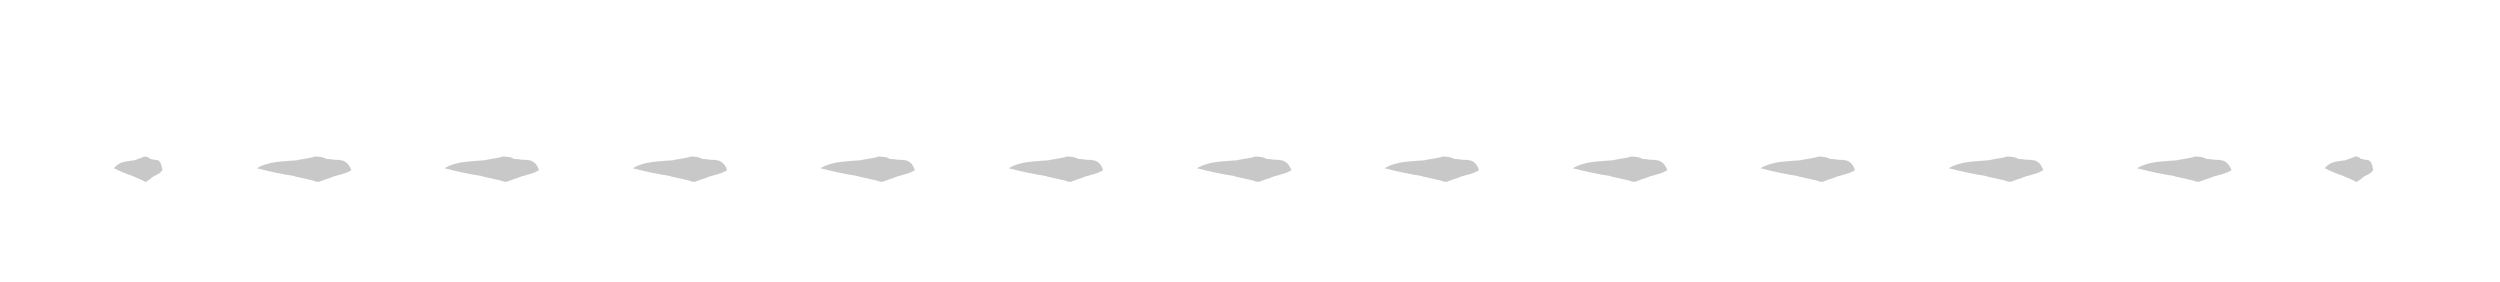 <?xml version="1.0" encoding="utf-8"?>
<!-- Generator: Adobe Illustrator 22.1.0, SVG Export Plug-In . SVG Version: 6.00 Build 0)  -->
<svg version="1.1" id="marker_elements" xmlns="http://www.w3.org/2000/svg" xmlns:xlink="http://www.w3.org/1999/xlink" x="0px"
	 y="0px" viewBox="0 0 386.4 43.6" style="enable-background:new 0 0 386.4 43.6;" xml:space="preserve">
<style type="text/css">
	.st0{fill:#C8C8C8;}
</style>
<g>
	<g>
		<path class="st0" d="M23.5,24.6h-0.1c-0.1,0-0.3-0.1-0.4-0.2l-0.1-0.1c-0.1,0-0.3-0.1-0.4-0.1s-0.1,0-0.2,0s-0.1,0-0.2,0.1
			c-0.5,0.2-0.9,0.3-1.4,0.5h-0.2c-1,0.2-2,0.1-2.9,1.2c1,0.5,2,0.9,2.9,1.2l0.2,0.1c0.5,0.2,0.9,0.4,1.4,0.6l0.1,0.1
			c0.1,0,0.2,0.1,0.3,0.1h0.1c0.1-0.1,0.3-0.2,0.4-0.3l0.2-0.1l0.1-0.1l0.1-0.1c0.6-0.5,1.2-0.5,1.7-1.2
			C24.8,24.2,24.1,24.9,23.5,24.6z"/>
		<path class="st0" d="M51.1,24.6h-0.3c-0.3,0-0.5-0.1-0.7-0.2l-0.3-0.1L49,24.2c-0.1,0-0.2,0-0.3,0s-0.2,0-0.3,0.1
			c-0.9,0.2-1.8,0.3-2.7,0.5h-0.3c-1.9,0.2-3.8,0.1-5.7,1.2c1.9,0.5,3.8,0.9,5.7,1.2l0.3,0.1l2.7,0.6l0.2,0.1c0.2,0,0.3,0.1,0.5,0.1
			h0.2c0.3-0.1,0.5-0.2,0.8-0.3l0.3-0.1l0.3-0.1l0.3-0.1c1.1-0.5,2.2-0.5,3.3-1.2C53.5,24.2,52.1,24.9,51.1,24.6z"/>
		<path class="st0" d="M80.1,24.6h-0.3c-0.3,0-0.5-0.1-0.7-0.2l-0.3-0.1L78,24.2c-0.1,0-0.2,0-0.3,0c-0.1,0-0.2,0-0.3,0.1
			c-0.9,0.2-1.8,0.3-2.7,0.5h-0.3c-1.9,0.2-3.8,0.1-5.7,1.2c1.9,0.5,3.8,0.9,5.7,1.2l0.3,0.1l2.7,0.6l0.2,0.1c0.2,0,0.3,0.1,0.5,0.1
			h0.2c0.3-0.1,0.5-0.2,0.8-0.3l0.3-0.1l0.3-0.1l0.3-0.1c1.1-0.5,2.2-0.5,3.3-1.2C82.6,24.2,81.2,24.9,80.1,24.6z"/>
		<path class="st0" d="M109.2,24.6h-0.3c-0.3,0-0.5-0.1-0.7-0.2l-0.3-0.1l-0.8-0.1c-0.1,0-0.2,0-0.3,0c-0.1,0-0.2,0-0.3,0.1
			c-0.9,0.2-1.8,0.3-2.7,0.5h-0.3c-1.9,0.2-3.8,0.1-5.7,1.2c1.9,0.5,3.8,0.9,5.7,1.2l0.3,0.1l2.7,0.6l0.2,0.1c0.2,0,0.3,0.1,0.5,0.1
			h0.2c0.3-0.1,0.5-0.2,0.8-0.3l0.3-0.1l0.3-0.1l0.3-0.1c1.1-0.5,2.2-0.5,3.3-1.2C111.6,24.2,110.2,24.9,109.2,24.6z"/>
		<path class="st0" d="M138.2,24.6h-0.3c-0.3,0-0.5-0.1-0.7-0.2l-0.3-0.1l-0.8-0.1c-0.1,0-0.2,0-0.3,0s-0.2,0-0.3,0.1
			c-0.9,0.2-1.8,0.3-2.7,0.5h-0.3c-1.9,0.2-3.8,0.1-5.7,1.2c1.9,0.5,3.8,0.9,5.7,1.2l0.3,0.1l2.7,0.6l0.2,0.1c0.2,0,0.3,0.1,0.5,0.1
			h0.2c0.3-0.1,0.5-0.2,0.8-0.3l0.3-0.1l0.3-0.1l0.3-0.1c1.1-0.5,2.2-0.5,3.3-1.2C140.7,24.2,139.3,24.9,138.2,24.6z"/>
		<path class="st0" d="M167.3,24.6H167c-0.3,0-0.5-0.1-0.7-0.2l-0.3-0.1l-0.8-0.1c-0.1,0-0.2,0-0.3,0s-0.2,0-0.3,0.1
			c-0.9,0.2-1.8,0.3-2.7,0.5h-0.3c-1.9,0.2-3.8,0.1-5.7,1.2c1.9,0.5,3.8,0.9,5.7,1.2l0.3,0.1l2.7,0.6l0.2,0.1c0.2,0,0.3,0.1,0.5,0.1
			h0.2c0.3-0.1,0.5-0.2,0.8-0.3l0.3-0.1l0.3-0.1l0.3-0.1c1.1-0.5,2.2-0.5,3.3-1.2C169.8,24.2,168.3,24.9,167.3,24.6z"/>
		<path class="st0" d="M196.4,24.6h-0.3c-0.3,0-0.5-0.1-0.7-0.2l-0.3-0.1l-0.8-0.1c-0.1,0-0.2,0-0.3,0s-0.2,0-0.3,0.1
			c-0.9,0.2-1.8,0.3-2.7,0.5h-0.3c-1.9,0.2-3.8,0.1-5.7,1.2c1.9,0.5,3.8,0.9,5.7,1.2l0.3,0.1l2.7,0.6l0.2,0.1c0.2,0,0.3,0.1,0.5,0.1
			h0.2c0.3-0.1,0.5-0.2,0.8-0.3l0.3-0.1l0.3-0.1l0.3-0.1c1.1-0.5,2.2-0.5,3.3-1.2C198.8,24.2,197.4,24.9,196.4,24.6z"/>
		<path class="st0" d="M225.4,24.6h-0.3c-0.3,0-0.5-0.1-0.7-0.2l-0.3-0.1l-0.8-0.1c-0.1,0-0.2,0-0.3,0s-0.2,0-0.3,0.1
			c-0.9,0.2-1.8,0.3-2.7,0.5h-0.3c-1.9,0.2-3.8,0.1-5.7,1.2c1.9,0.5,3.8,0.9,5.7,1.2l0.3,0.1l2.7,0.6l0.2,0.1c0.2,0,0.3,0.1,0.5,0.1
			h0.2c0.3-0.1,0.5-0.2,0.8-0.3l0.3-0.1l0.3-0.1l0.3-0.1c1.1-0.5,2.2-0.5,3.3-1.2C227.9,24.2,226.5,24.9,225.4,24.6z"/>
		<path class="st0" d="M254.5,24.6h-0.3c-0.3,0-0.5-0.1-0.7-0.2l-0.3-0.1l-0.8-0.1c-0.1,0-0.2,0-0.3,0s-0.2,0-0.3,0.1
			c-0.9,0.2-1.8,0.3-2.7,0.5h-0.3c-1.9,0.2-3.8,0.1-5.7,1.2c1.9,0.5,3.8,0.9,5.7,1.2l0.3,0.1l2.7,0.6L252,28c0.2,0,0.3,0.1,0.5,0.1
			h0.2c0.3-0.1,0.5-0.2,0.8-0.3l0.3-0.1l0.3-0.1l0.3-0.1c1.1-0.5,2.2-0.5,3.3-1.2C256.9,24.2,255.5,24.9,254.5,24.6z"/>
		<path class="st0" d="M283.5,24.6h-0.3c-0.3,0-0.5-0.1-0.7-0.2l-0.3-0.1l-0.8-0.1c-0.1,0-0.2,0-0.3,0c-0.1,0-0.2,0-0.3,0.1
			c-0.9,0.2-1.8,0.3-2.7,0.5h-0.3c-1.9,0.2-3.8,0.1-5.7,1.2c1.9,0.5,3.8,0.9,5.7,1.2l0.3,0.1l2.7,0.6L281,28c0.2,0,0.3,0.1,0.5,0.1
			h0.2c0.3-0.1,0.5-0.2,0.8-0.3l0.3-0.1l0.3-0.1l0.3-0.1c1.1-0.5,2.2-0.5,3.3-1.2C286,24.2,284.6,24.9,283.5,24.6z"/>
		<path class="st0" d="M312.6,24.6h-0.3c-0.3,0-0.5-0.1-0.7-0.2l-0.3-0.1l-0.8-0.1c-0.1,0-0.2,0-0.3,0c-0.1,0-0.2,0-0.3,0.1
			c-0.9,0.2-1.8,0.3-2.7,0.5h-0.3c-1.9,0.2-3.8,0.1-5.7,1.2c1.9,0.5,3.8,0.9,5.7,1.2l0.3,0.1l2.7,0.6l0.2,0.1c0.2,0,0.3,0.1,0.5,0.1
			h0.2c0.3-0.1,0.5-0.2,0.8-0.3l0.3-0.1l0.3-0.1l0.3-0.1c1.1-0.5,2.2-0.5,3.3-1.2C315.1,24.2,313.7,24.9,312.6,24.6z"/>
		<path class="st0" d="M341.7,24.6h-0.3c-0.3,0-0.5-0.1-0.7-0.2l-0.3-0.1l-0.8-0.1c-0.1,0-0.2,0-0.3,0c-0.1,0-0.2,0-0.3,0.1
			c-0.9,0.2-1.8,0.3-2.7,0.5H336c-1.9,0.2-3.8,0.1-5.7,1.2c1.9,0.5,3.8,0.9,5.7,1.2l0.3,0.1l2.7,0.6l0.2,0.1c0.2,0,0.3,0.1,0.5,0.1
			h0.2c0.3-0.1,0.5-0.2,0.8-0.3l0.3-0.1l0.3-0.1l0.3-0.1c1.1-0.5,2.2-0.5,3.3-1.2C344.1,24.2,342.7,24.9,341.7,24.6z"/>
		<path class="st0" d="M365.2,24.6h-0.1c-0.1,0-0.3-0.1-0.4-0.2l-0.1-0.1c-0.1,0-0.3-0.1-0.4-0.1s-0.1,0-0.2,0s-0.1,0-0.2,0.1
			c-0.5,0.2-0.9,0.3-1.4,0.5h-0.2c-1,0.2-2,0.1-2.9,1.2c1,0.5,2,0.9,2.9,1.2l0.2,0.1c0.5,0.2,0.9,0.4,1.4,0.6l0.1,0.1
			c0.1,0,0.2,0.1,0.3,0.1h0.1c0.1-0.1,0.3-0.2,0.4-0.3l0.2-0.1l0.1-0.1l0.1-0.1c0.6-0.5,1.2-0.5,1.7-1.2
			C366.5,24.2,365.8,24.9,365.2,24.6z"/>
	</g>
</g>
</svg>
